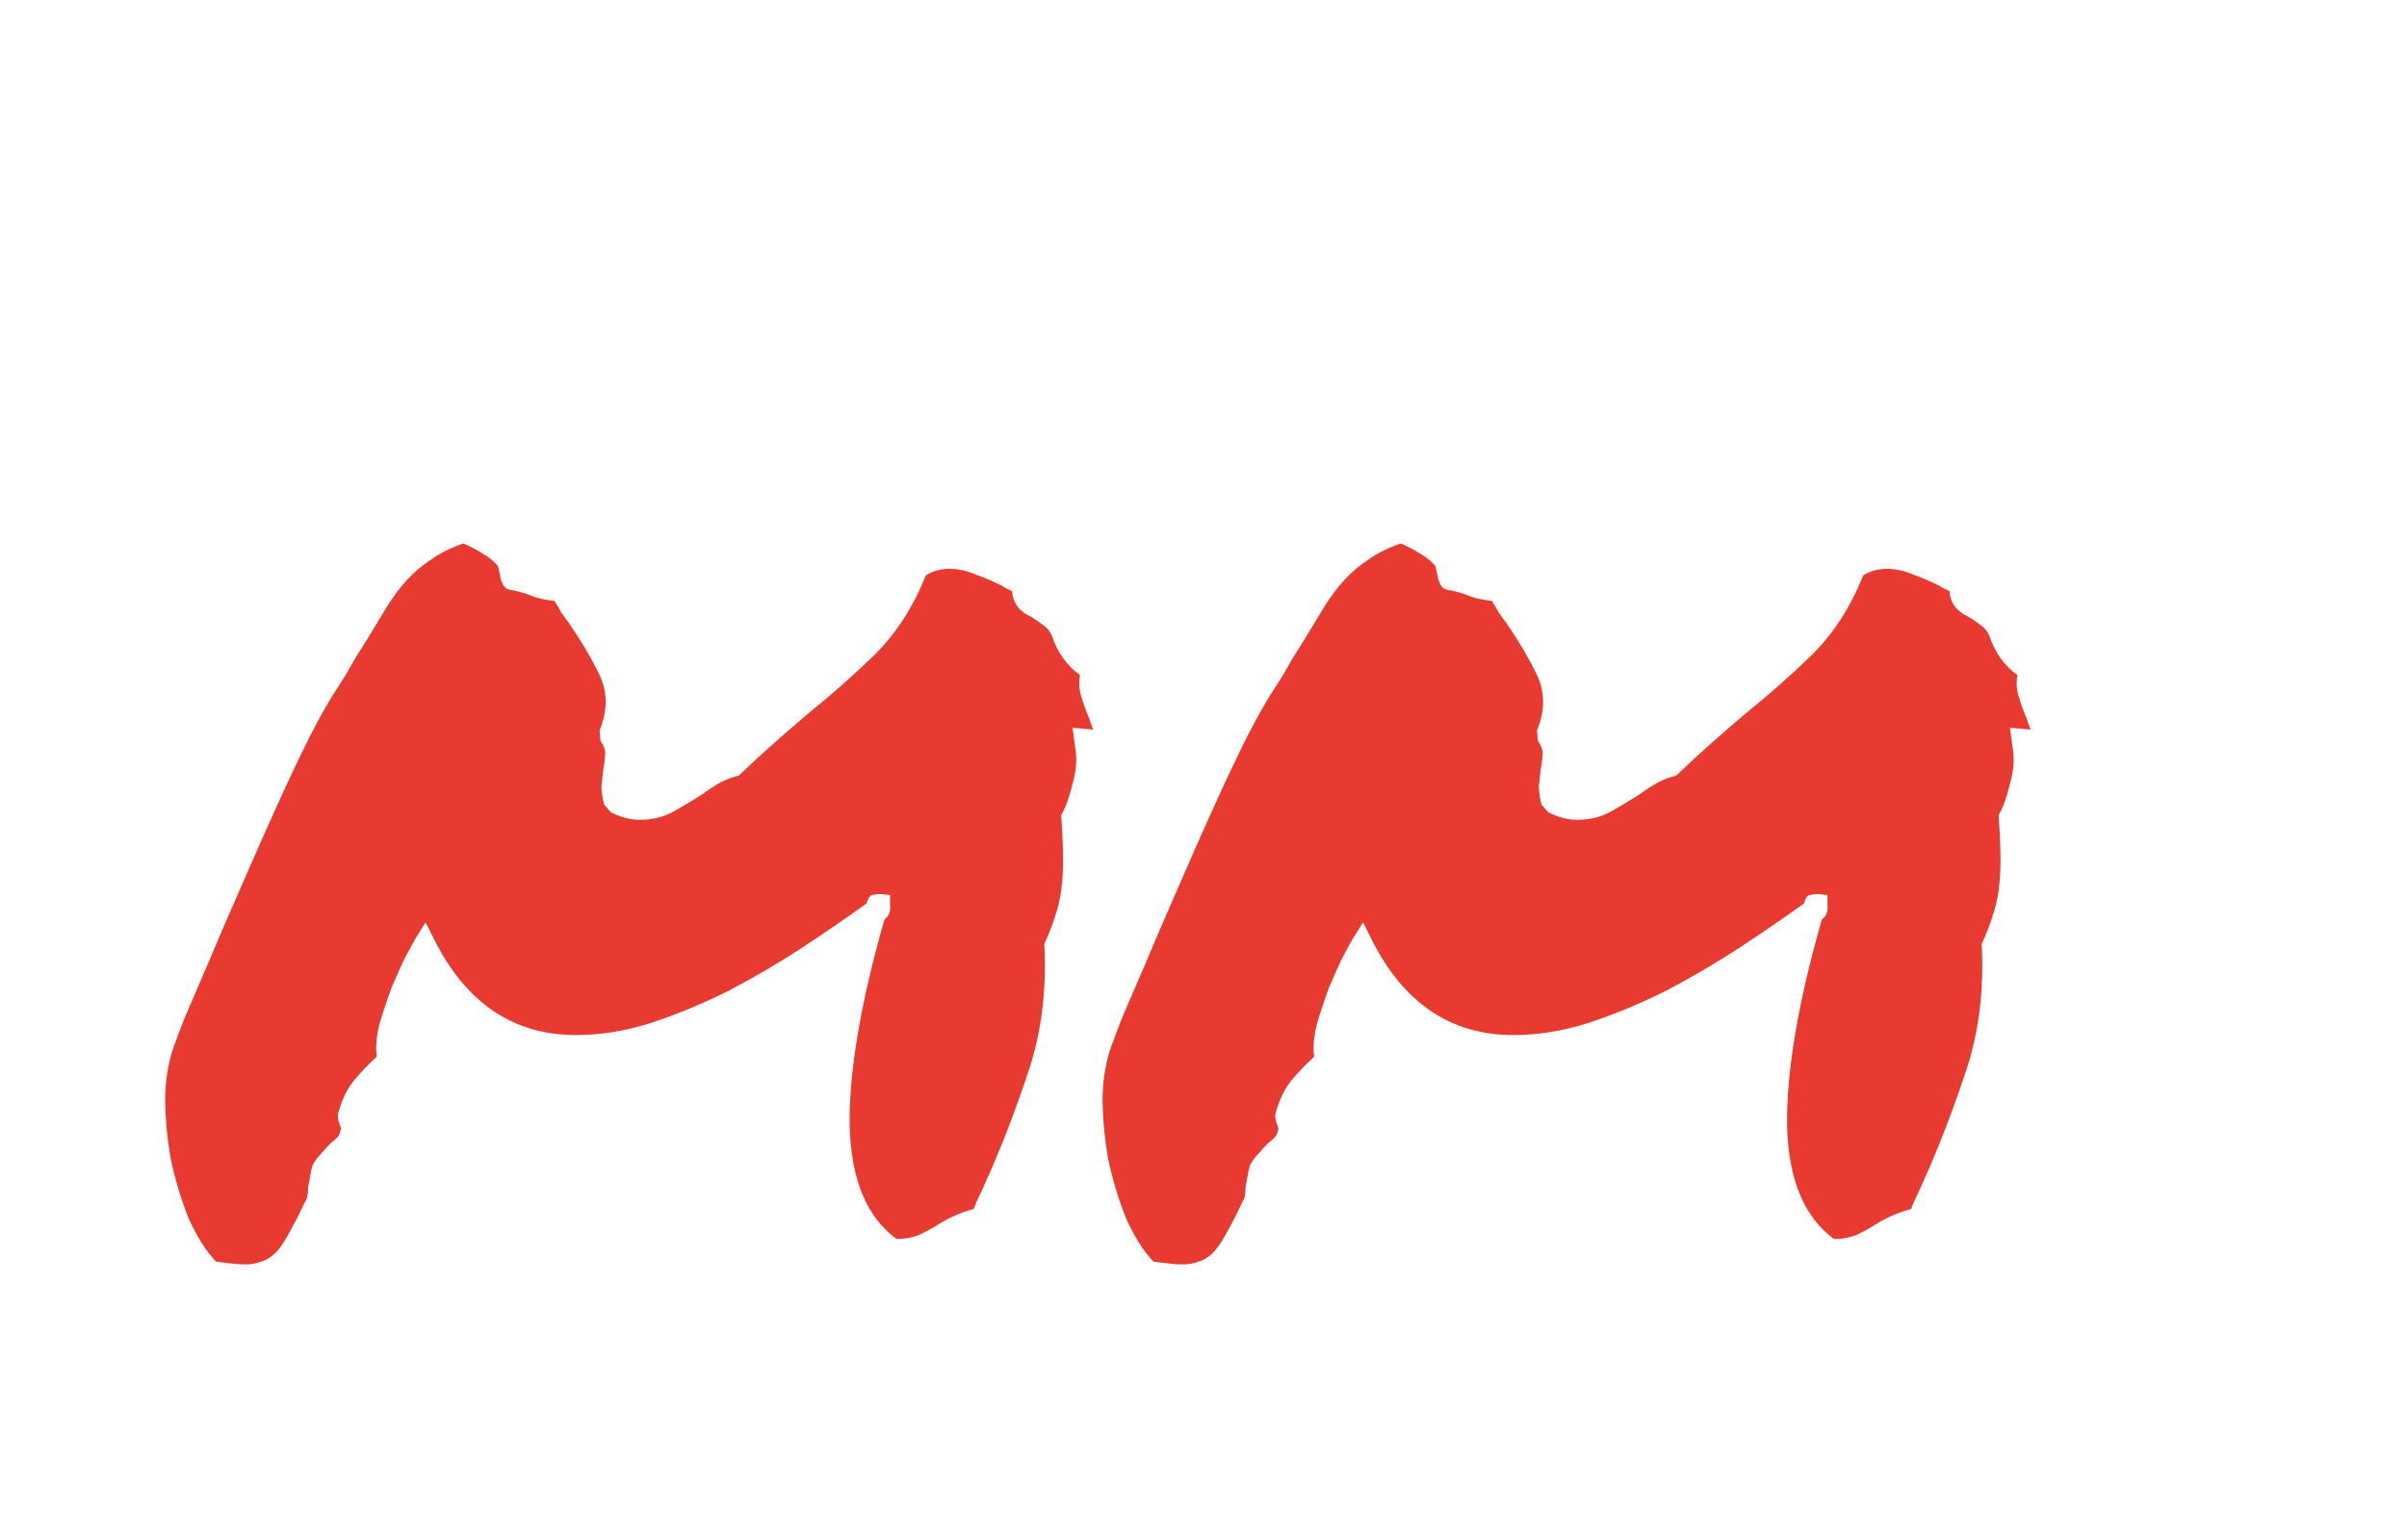 <svg width="75" height="48" viewBox="0 0 75 48" version="1.1" xmlns="http://www.w3.org/2000/svg" xmlns:xlink="http://www.w3.org/1999/xlink">
<title>Frame</title>
<desc>Created using Figma</desc>
<g id="Canvas" transform="translate(117 116)">
<clipPath id="clip-0" clip-rule="evenodd">
<path d="M -117 -116L -42 -116L -42 -68L -117 -68L -117 -116Z" fill="#FFFFFF"/>
</clipPath>
<g id="Frame" clip-path="url(#clip-0)">
<g id="MM" filter="url(#filter0_d)">
<use xlink:href="#path0_fill" transform="translate(-109 -114)" fill="#E83A30"/>
</g>
</g>
</g>
<defs>
<filter id="filter0_d" filterUnits="userSpaceOnUse" x="-112" y="-104" width="62" height="28" color-interpolation-filters="sRGB">
<feFlood flood-opacity="0" result="BackgroundImageFix"/>
<feColorMatrix in="SourceAlpha" type="matrix" values="0 0 0 0 0 0 0 0 0 0 0 0 0 0 0 0 0 0 255 0"/>
<feOffset dx="-3" dy="4"/>
<feColorMatrix type="matrix" values="0 0 0 0 0.102 0 0 0 0 0.024 0 0 0 0 0.02 0 0 0 1 0"/>
<feBlend mode="normal" in2="BackgroundImageFix" result="effect1_dropShadow"/>
<feBlend mode="normal" in="SourceGraphic" in2="effect1_dropShadow" result="shape"/>
</filter>
<path id="path0_fill" d="M 2.637 33.41C 2.441 33.41 2.139 33.381 1.729 33.322C 1.416 32.99 1.133 32.541 0.879 31.975C 0.645 31.389 0.459 30.773 0.322 30.129C 0.205 29.465 0.146 28.811 0.146 28.166C 0.166 27.502 0.283 26.916 0.498 26.408C 0.498 26.389 0.586 26.154 0.762 25.705C 0.957 25.256 1.201 24.689 1.494 24.006C 1.787 23.303 2.119 22.531 2.49 21.691C 2.861 20.832 3.232 19.992 3.604 19.172C 3.975 18.352 4.326 17.609 4.658 16.945C 5.01 16.262 5.312 15.734 5.566 15.363C 5.742 15.09 5.898 14.826 6.035 14.572C 6.191 14.318 6.338 14.084 6.475 13.869C 6.689 13.518 6.885 13.195 7.061 12.902C 7.256 12.59 7.461 12.316 7.676 12.082C 7.91 11.828 8.164 11.613 8.438 11.438C 8.711 11.242 9.043 11.076 9.434 10.94C 9.668 11.037 9.873 11.145 10.049 11.262C 10.225 11.359 10.381 11.486 10.518 11.643L 10.605 12.053C 10.645 12.19 10.703 12.287 10.781 12.346C 10.879 12.385 10.957 12.404 11.016 12.404C 11.27 12.463 11.484 12.531 11.66 12.609C 11.855 12.668 12.06 12.707 12.275 12.727C 12.354 12.844 12.422 12.961 12.48 13.078C 12.559 13.195 12.637 13.303 12.715 13.4C 13.105 13.967 13.428 14.514 13.682 15.041C 13.935 15.568 13.935 16.145 13.682 16.77L 13.711 17.092C 13.809 17.229 13.857 17.355 13.857 17.473C 13.857 17.59 13.838 17.756 13.799 17.971C 13.779 18.127 13.76 18.303 13.74 18.498C 13.74 18.674 13.77 18.869 13.828 19.084L 14.033 19.318C 14.346 19.475 14.648 19.553 14.941 19.553C 15.332 19.553 15.684 19.465 15.996 19.289C 16.309 19.113 16.602 18.938 16.875 18.762C 17.09 18.605 17.285 18.479 17.461 18.381C 17.656 18.283 17.842 18.215 18.018 18.176C 18.428 17.785 18.799 17.443 19.131 17.15C 19.482 16.838 19.844 16.525 20.215 16.213C 20.918 15.646 21.602 15.041 22.266 14.396C 22.93 13.732 23.457 12.912 23.848 11.935C 24.062 11.799 24.307 11.73 24.58 11.73C 24.854 11.73 25.127 11.789 25.4 11.906C 25.674 12.004 25.947 12.121 26.221 12.258C 26.279 12.297 26.328 12.326 26.367 12.346C 26.426 12.365 26.484 12.395 26.543 12.434C 26.543 12.648 26.631 12.844 26.807 13.02C 26.904 13.098 26.973 13.146 27.012 13.166C 27.051 13.185 27.09 13.205 27.129 13.225C 27.285 13.322 27.412 13.41 27.51 13.488C 27.627 13.566 27.715 13.674 27.773 13.81C 27.949 14.338 28.242 14.748 28.652 15.041C 28.613 15.256 28.623 15.471 28.682 15.685C 28.74 15.881 28.809 16.076 28.887 16.271C 28.926 16.35 28.955 16.428 28.975 16.506C 28.994 16.564 29.023 16.643 29.062 16.74L 28.418 16.682L 28.506 17.326C 28.564 17.658 28.535 18.029 28.418 18.439C 28.32 18.85 28.203 19.172 28.066 19.406C 28.105 19.992 28.125 20.461 28.125 20.812C 28.125 21.145 28.105 21.457 28.066 21.75C 28.027 22.043 27.959 22.326 27.861 22.6C 27.783 22.854 27.676 23.127 27.539 23.42C 27.617 24.904 27.441 26.262 27.012 27.492C 26.602 28.723 26.152 29.875 25.664 30.949C 25.605 31.086 25.547 31.213 25.488 31.33C 25.43 31.447 25.381 31.564 25.342 31.682C 25.127 31.74 24.932 31.809 24.756 31.887C 24.58 31.965 24.414 32.053 24.258 32.15C 24.043 32.287 23.828 32.404 23.613 32.502C 23.398 32.58 23.174 32.619 22.939 32.619C 22.002 31.936 21.514 30.754 21.475 29.074C 21.455 27.395 21.816 25.256 22.559 22.658C 22.695 22.561 22.754 22.414 22.734 22.219L 22.734 21.896L 22.441 21.867C 22.344 21.867 22.256 21.877 22.178 21.896C 22.1 21.916 22.041 22.004 22.002 22.16C 21.377 22.609 20.693 23.078 19.951 23.566C 19.229 24.035 18.477 24.475 17.695 24.885C 16.914 25.275 16.113 25.607 15.293 25.881C 14.492 26.135 13.711 26.262 12.949 26.262C 10.996 26.262 9.521 25.266 8.525 23.273L 8.262 22.746L 7.969 23.215C 7.91 23.312 7.803 23.508 7.646 23.801C 7.51 24.074 7.363 24.396 7.207 24.768C 7.07 25.139 6.943 25.52 6.826 25.91C 6.729 26.301 6.699 26.643 6.738 26.936C 6.504 27.15 6.27 27.395 6.035 27.668C 5.82 27.941 5.664 28.254 5.566 28.605C 5.527 28.703 5.518 28.801 5.537 28.898C 5.557 28.977 5.586 29.064 5.625 29.162C 5.605 29.299 5.566 29.396 5.508 29.455C 5.449 29.514 5.381 29.572 5.303 29.631C 5.205 29.729 5.107 29.836 5.01 29.953C 4.912 30.051 4.824 30.168 4.746 30.305C 4.707 30.422 4.678 30.549 4.658 30.686C 4.639 30.803 4.619 30.91 4.6 31.008C 4.6 31.223 4.57 31.369 4.512 31.447C 4.316 31.857 4.141 32.199 3.984 32.473C 3.848 32.727 3.711 32.922 3.574 33.059C 3.438 33.195 3.291 33.283 3.135 33.322C 2.998 33.381 2.832 33.41 2.637 33.41ZM 31.846 33.41C 31.65 33.41 31.348 33.381 30.938 33.322C 30.625 32.99 30.342 32.541 30.088 31.975C 29.854 31.389 29.668 30.773 29.531 30.129C 29.414 29.465 29.355 28.811 29.355 28.166C 29.375 27.502 29.492 26.916 29.707 26.408C 29.707 26.389 29.795 26.154 29.971 25.705C 30.166 25.256 30.41 24.689 30.703 24.006C 30.996 23.303 31.328 22.531 31.699 21.691C 32.07 20.832 32.441 19.992 32.812 19.172C 33.184 18.352 33.535 17.609 33.867 16.945C 34.219 16.262 34.522 15.734 34.775 15.363C 34.951 15.09 35.107 14.826 35.244 14.572C 35.4 14.318 35.547 14.084 35.684 13.869C 35.898 13.518 36.094 13.195 36.27 12.902C 36.465 12.59 36.67 12.316 36.885 12.082C 37.119 11.828 37.373 11.613 37.647 11.438C 37.92 11.242 38.252 11.076 38.643 10.94C 38.877 11.037 39.082 11.145 39.258 11.262C 39.434 11.359 39.59 11.486 39.727 11.643L 39.815 12.053C 39.853 12.19 39.912 12.287 39.99 12.346C 40.088 12.385 40.166 12.404 40.225 12.404C 40.478 12.463 40.693 12.531 40.869 12.609C 41.065 12.668 41.27 12.707 41.484 12.727C 41.562 12.844 41.631 12.961 41.69 13.078C 41.768 13.195 41.846 13.303 41.924 13.4C 42.315 13.967 42.637 14.514 42.891 15.041C 43.145 15.568 43.145 16.145 42.891 16.77L 42.92 17.092C 43.018 17.229 43.066 17.355 43.066 17.473C 43.066 17.59 43.047 17.756 43.008 17.971C 42.988 18.127 42.969 18.303 42.949 18.498C 42.949 18.674 42.978 18.869 43.037 19.084L 43.242 19.318C 43.555 19.475 43.857 19.553 44.15 19.553C 44.541 19.553 44.893 19.465 45.205 19.289C 45.518 19.113 45.81 18.938 46.084 18.762C 46.299 18.605 46.494 18.479 46.67 18.381C 46.865 18.283 47.051 18.215 47.227 18.176C 47.637 17.785 48.008 17.443 48.34 17.15C 48.691 16.838 49.053 16.525 49.424 16.213C 50.127 15.646 50.81 15.041 51.475 14.396C 52.139 13.732 52.666 12.912 53.057 11.935C 53.272 11.799 53.516 11.73 53.789 11.73C 54.062 11.73 54.336 11.789 54.609 11.906C 54.883 12.004 55.156 12.121 55.43 12.258C 55.488 12.297 55.537 12.326 55.576 12.346C 55.635 12.365 55.693 12.395 55.752 12.434C 55.752 12.648 55.84 12.844 56.016 13.02C 56.113 13.098 56.182 13.146 56.221 13.166C 56.26 13.185 56.299 13.205 56.338 13.225C 56.494 13.322 56.621 13.41 56.719 13.488C 56.836 13.566 56.924 13.674 56.982 13.81C 57.158 14.338 57.451 14.748 57.861 15.041C 57.822 15.256 57.832 15.471 57.891 15.685C 57.949 15.881 58.018 16.076 58.096 16.271C 58.135 16.35 58.164 16.428 58.184 16.506C 58.203 16.564 58.232 16.643 58.272 16.74L 57.627 16.682L 57.715 17.326C 57.773 17.658 57.744 18.029 57.627 18.439C 57.529 18.85 57.412 19.172 57.275 19.406C 57.315 19.992 57.334 20.461 57.334 20.812C 57.334 21.145 57.315 21.457 57.275 21.75C 57.236 22.043 57.168 22.326 57.07 22.6C 56.992 22.854 56.885 23.127 56.748 23.42C 56.826 24.904 56.65 26.262 56.221 27.492C 55.81 28.723 55.361 29.875 54.873 30.949C 54.815 31.086 54.756 31.213 54.697 31.33C 54.639 31.447 54.59 31.564 54.551 31.682C 54.336 31.74 54.141 31.809 53.965 31.887C 53.789 31.965 53.623 32.053 53.467 32.15C 53.252 32.287 53.037 32.404 52.822 32.502C 52.607 32.58 52.383 32.619 52.148 32.619C 51.211 31.936 50.723 30.754 50.684 29.074C 50.664 27.395 51.025 25.256 51.768 22.658C 51.904 22.561 51.963 22.414 51.943 22.219L 51.943 21.896L 51.65 21.867C 51.553 21.867 51.465 21.877 51.387 21.896C 51.309 21.916 51.25 22.004 51.211 22.16C 50.586 22.609 49.902 23.078 49.16 23.566C 48.438 24.035 47.685 24.475 46.904 24.885C 46.123 25.275 45.322 25.607 44.502 25.881C 43.701 26.135 42.92 26.262 42.158 26.262C 40.205 26.262 38.73 25.266 37.734 23.273L 37.471 22.746L 37.178 23.215C 37.119 23.312 37.012 23.508 36.855 23.801C 36.719 24.074 36.572 24.396 36.416 24.768C 36.279 25.139 36.152 25.52 36.035 25.91C 35.938 26.301 35.908 26.643 35.947 26.936C 35.713 27.15 35.478 27.395 35.244 27.668C 35.029 27.941 34.873 28.254 34.775 28.605C 34.736 28.703 34.727 28.801 34.746 28.898C 34.766 28.977 34.795 29.064 34.834 29.162C 34.815 29.299 34.775 29.396 34.717 29.455C 34.658 29.514 34.59 29.572 34.512 29.631C 34.414 29.729 34.316 29.836 34.219 29.953C 34.121 30.051 34.033 30.168 33.955 30.305C 33.916 30.422 33.887 30.549 33.867 30.686C 33.848 30.803 33.828 30.91 33.809 31.008C 33.809 31.223 33.779 31.369 33.721 31.447C 33.525 31.857 33.35 32.199 33.193 32.473C 33.057 32.727 32.92 32.922 32.783 33.059C 32.647 33.195 32.5 33.283 32.344 33.322C 32.207 33.381 32.041 33.41 31.846 33.41Z"/>
</defs>
</svg>
